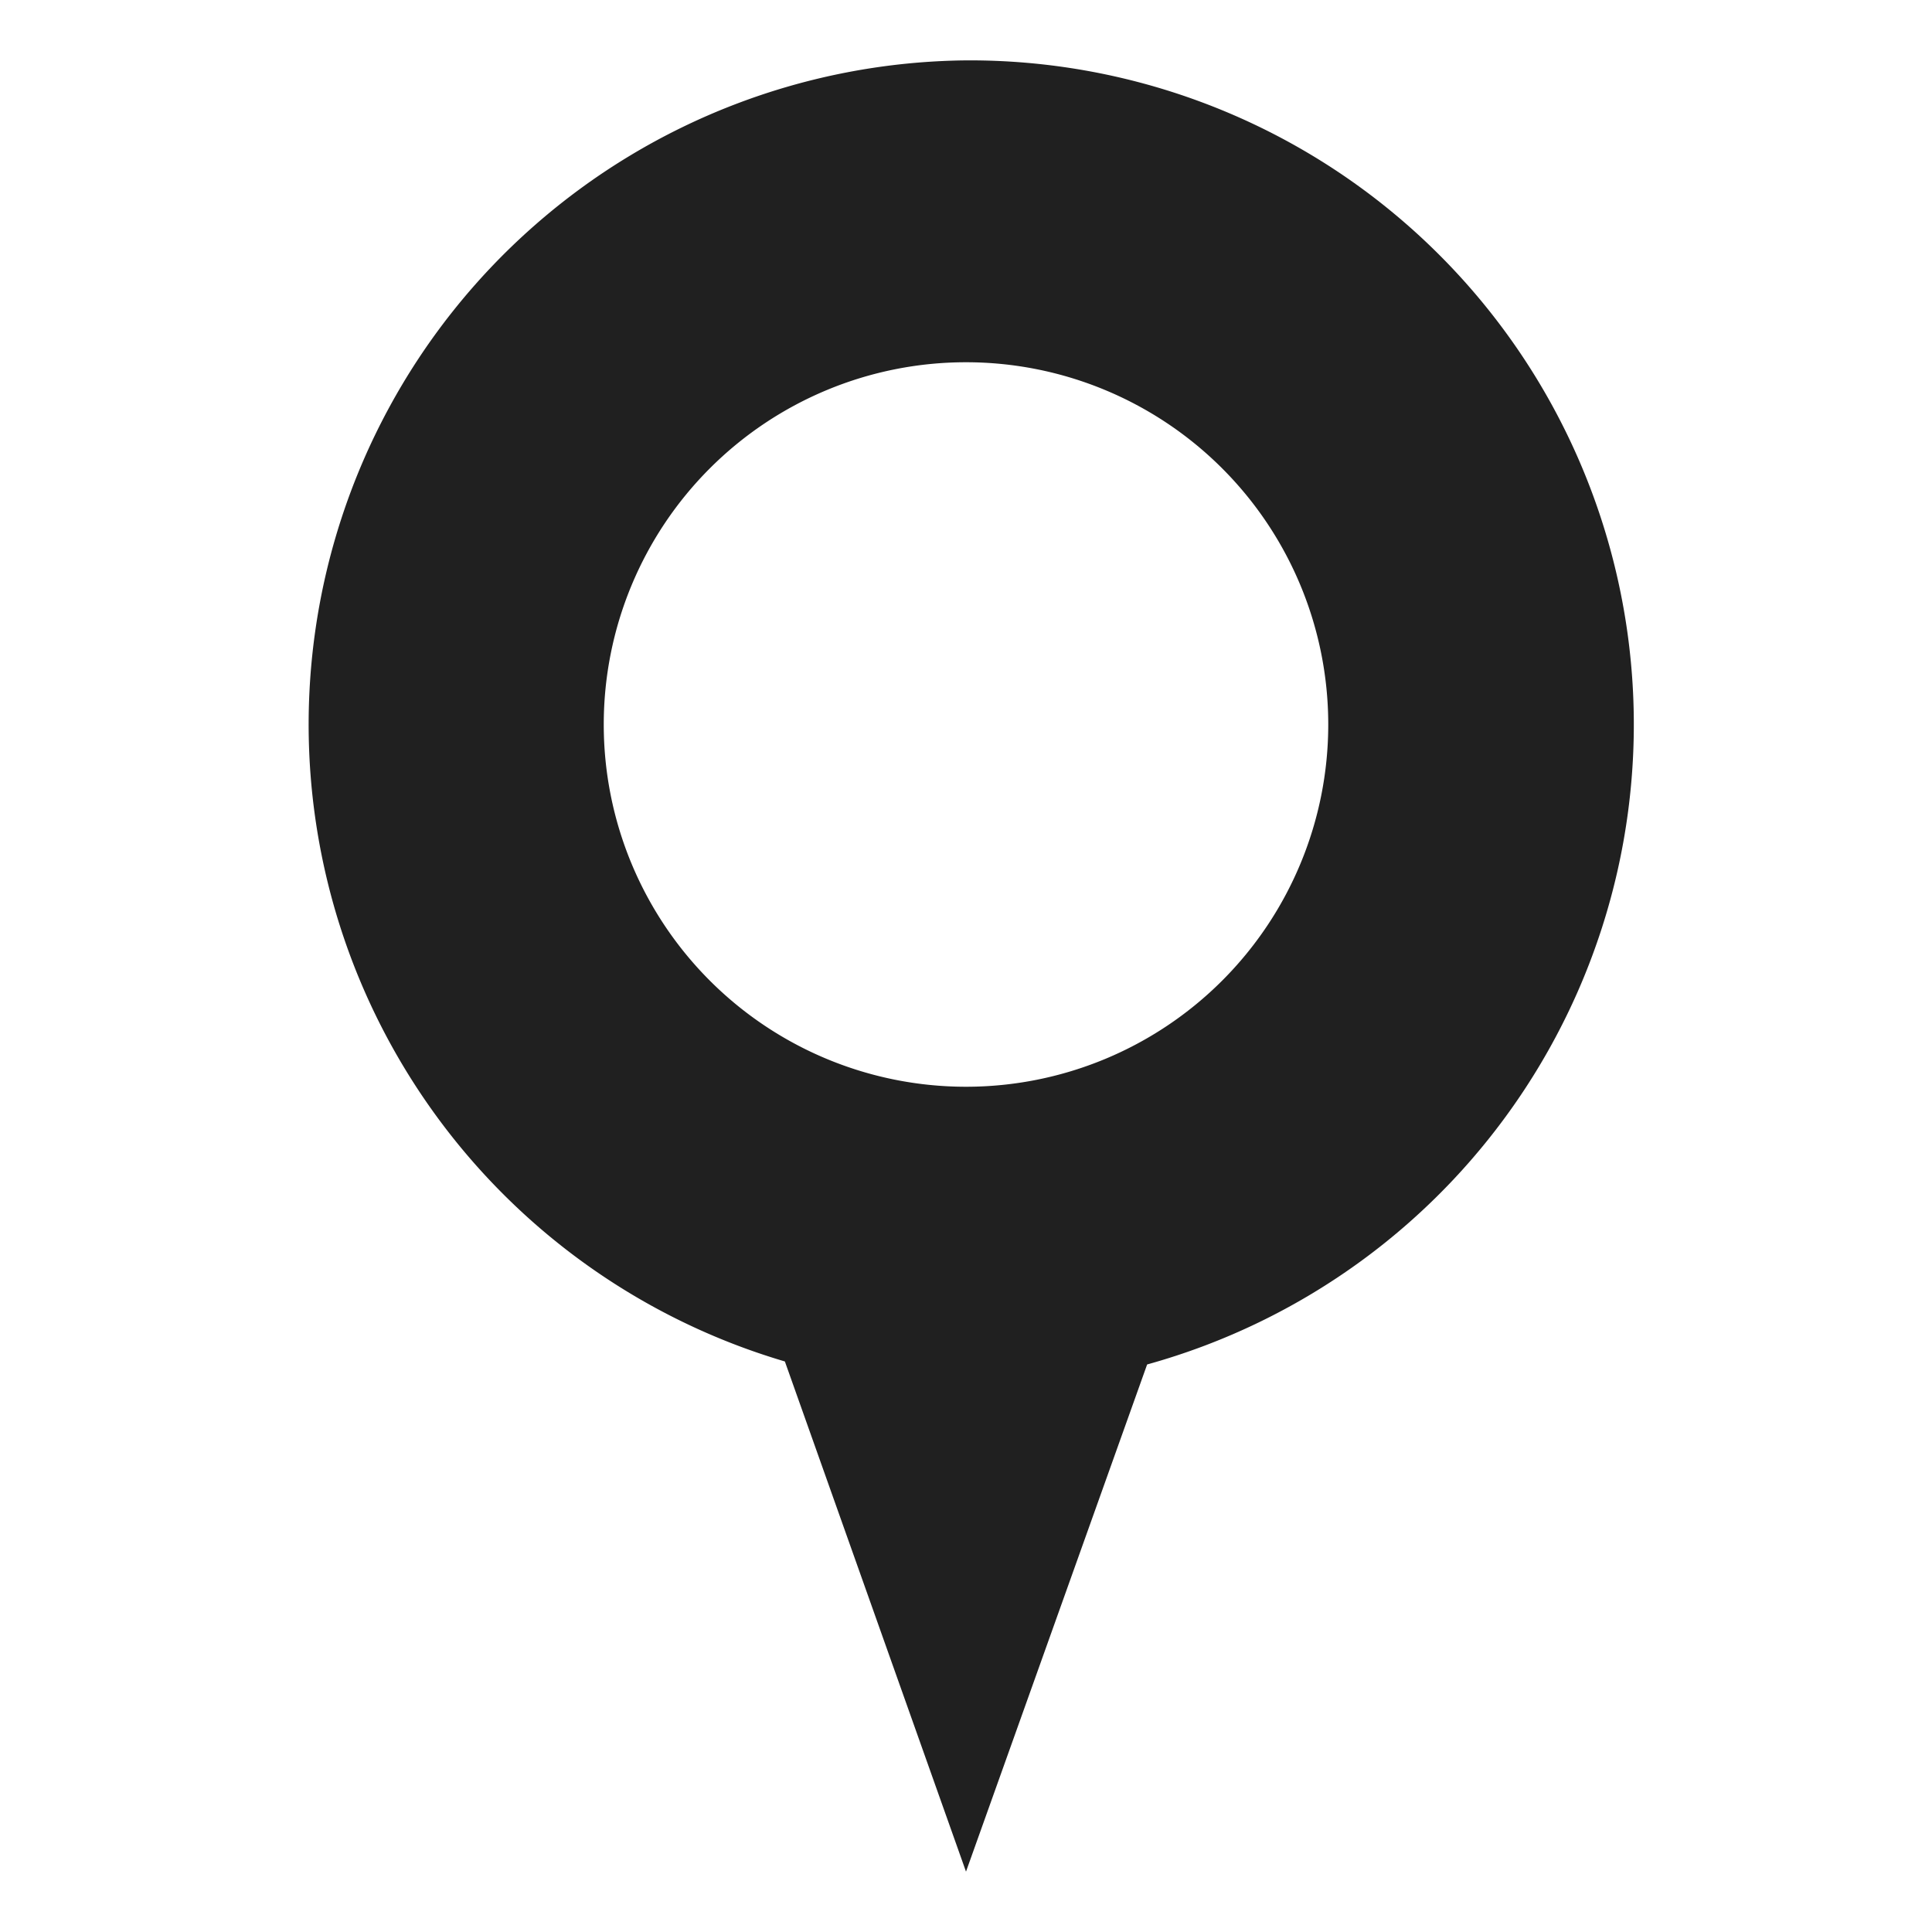 <svg xmlns="http://www.w3.org/2000/svg" viewBox="0 0 64 64" aria-labelledby="title" aria-describedby="desc"><path data-name="layer1" d="M32 2a22 22 0 0 0-6 43.1L32 62l6-16.8A22 22 0 0 0 32 2zm0 34a12 12 0 1 1 12-12 12 12 0 0 1-12 12z" fill="#202020"/></svg>